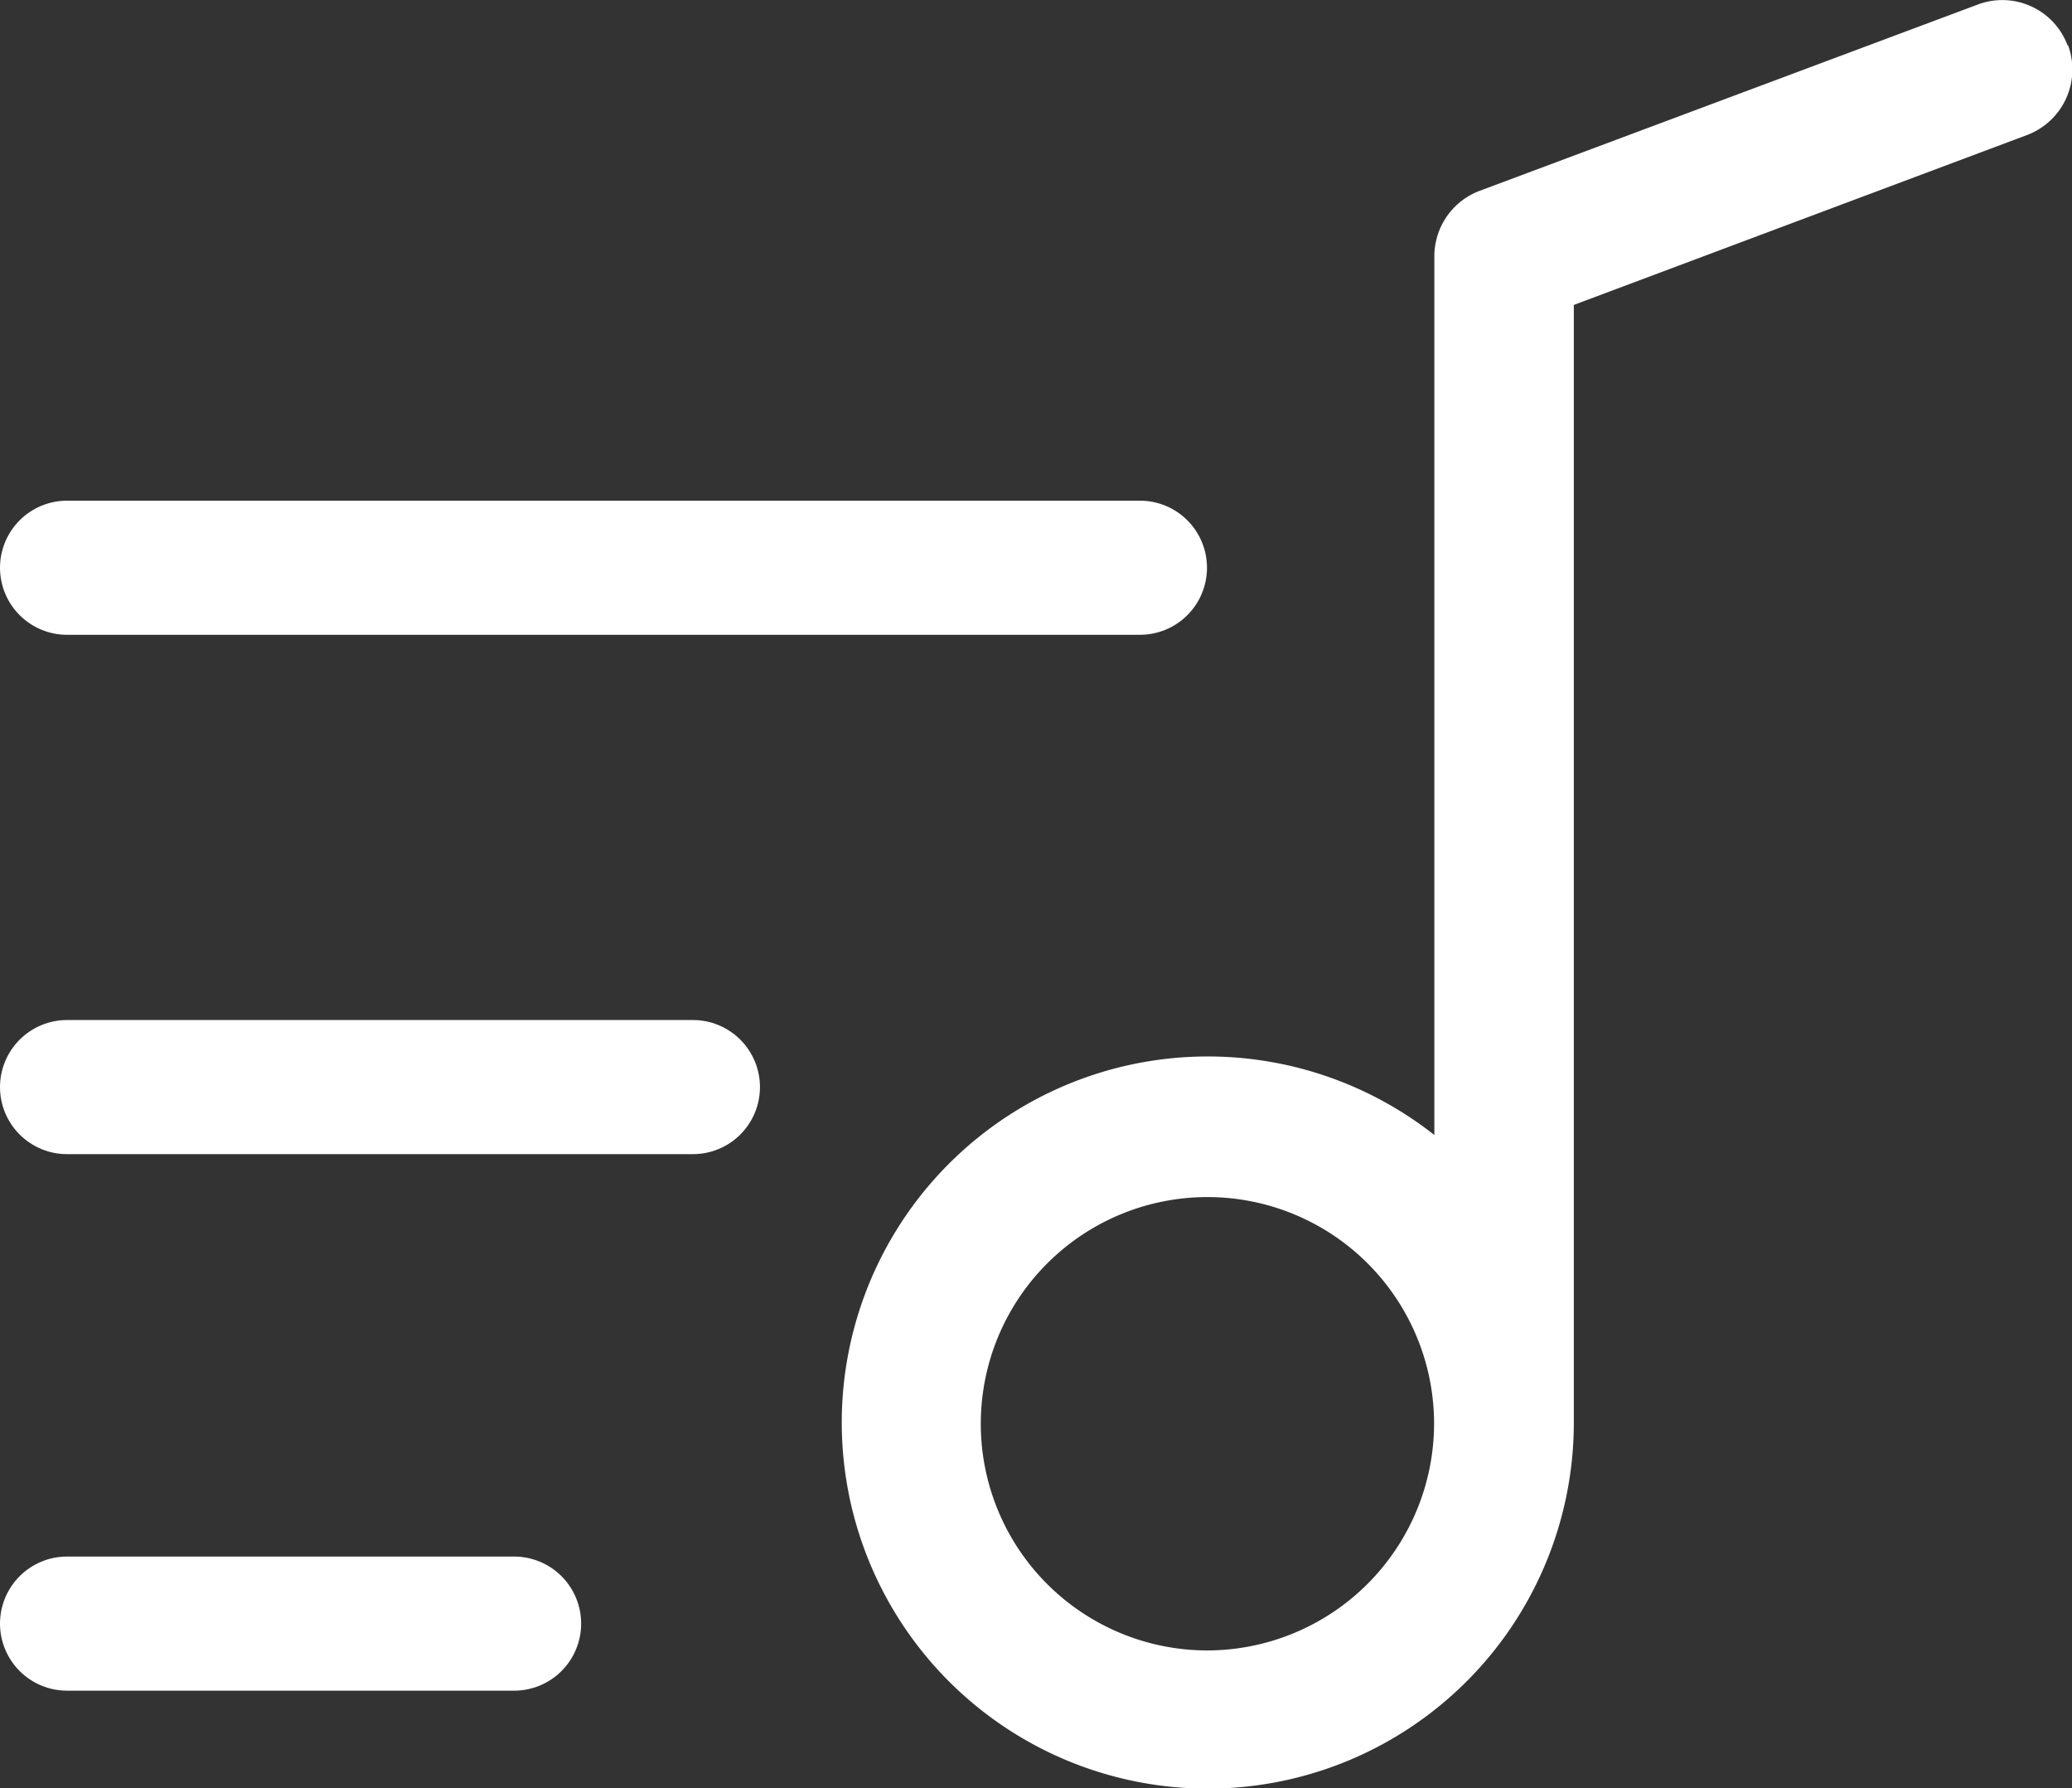 <svg xmlns="http://www.w3.org/2000/svg" width="23.175" height="20" viewBox="0 0 23.175 20">
  <rect x="0" y="0" width="23.175" height="20" fill="#333333" stroke="none"/>
  <g id="music-files_2_" data-name="music-files (2)" transform="translate(-72.25 -265.957)">
    <path id="spotify_1_" data-name="spotify (1)" d="M173.716,1.28a.779.779,0,0,0-1-.46l-5.576,2.085a.782.782,0,0,0-.507.733v9.826a4.094,4.094,0,1,0,1.56,3.222V4.181l5.069-1.9a.783.783,0,0,0,.458-1.006Zm-9.621,17.948a2.535,2.535,0,1,1,2.535-2.542A2.541,2.541,0,0,1,164.094,19.228Z" transform="translate(-78.34 265.186)" fill="#fff"/>
    <line id="Line_7" data-name="Line 7" x1="5" transform="translate(73 284.114)" fill="none" stroke="#fff" stroke-linecap="round" stroke-width="1.5"/>
    <line id="Line_10" data-name="Line 10" x1="7" transform="translate(73 278.114)" fill="none" stroke="#fff" stroke-linecap="round" stroke-width="1.5"/>
    <line id="Line_9" data-name="Line 9" x1="12" transform="translate(73 272.306)" fill="none" stroke="#fff" stroke-linecap="round" stroke-width="1.5"/>
  </g>
</svg>
